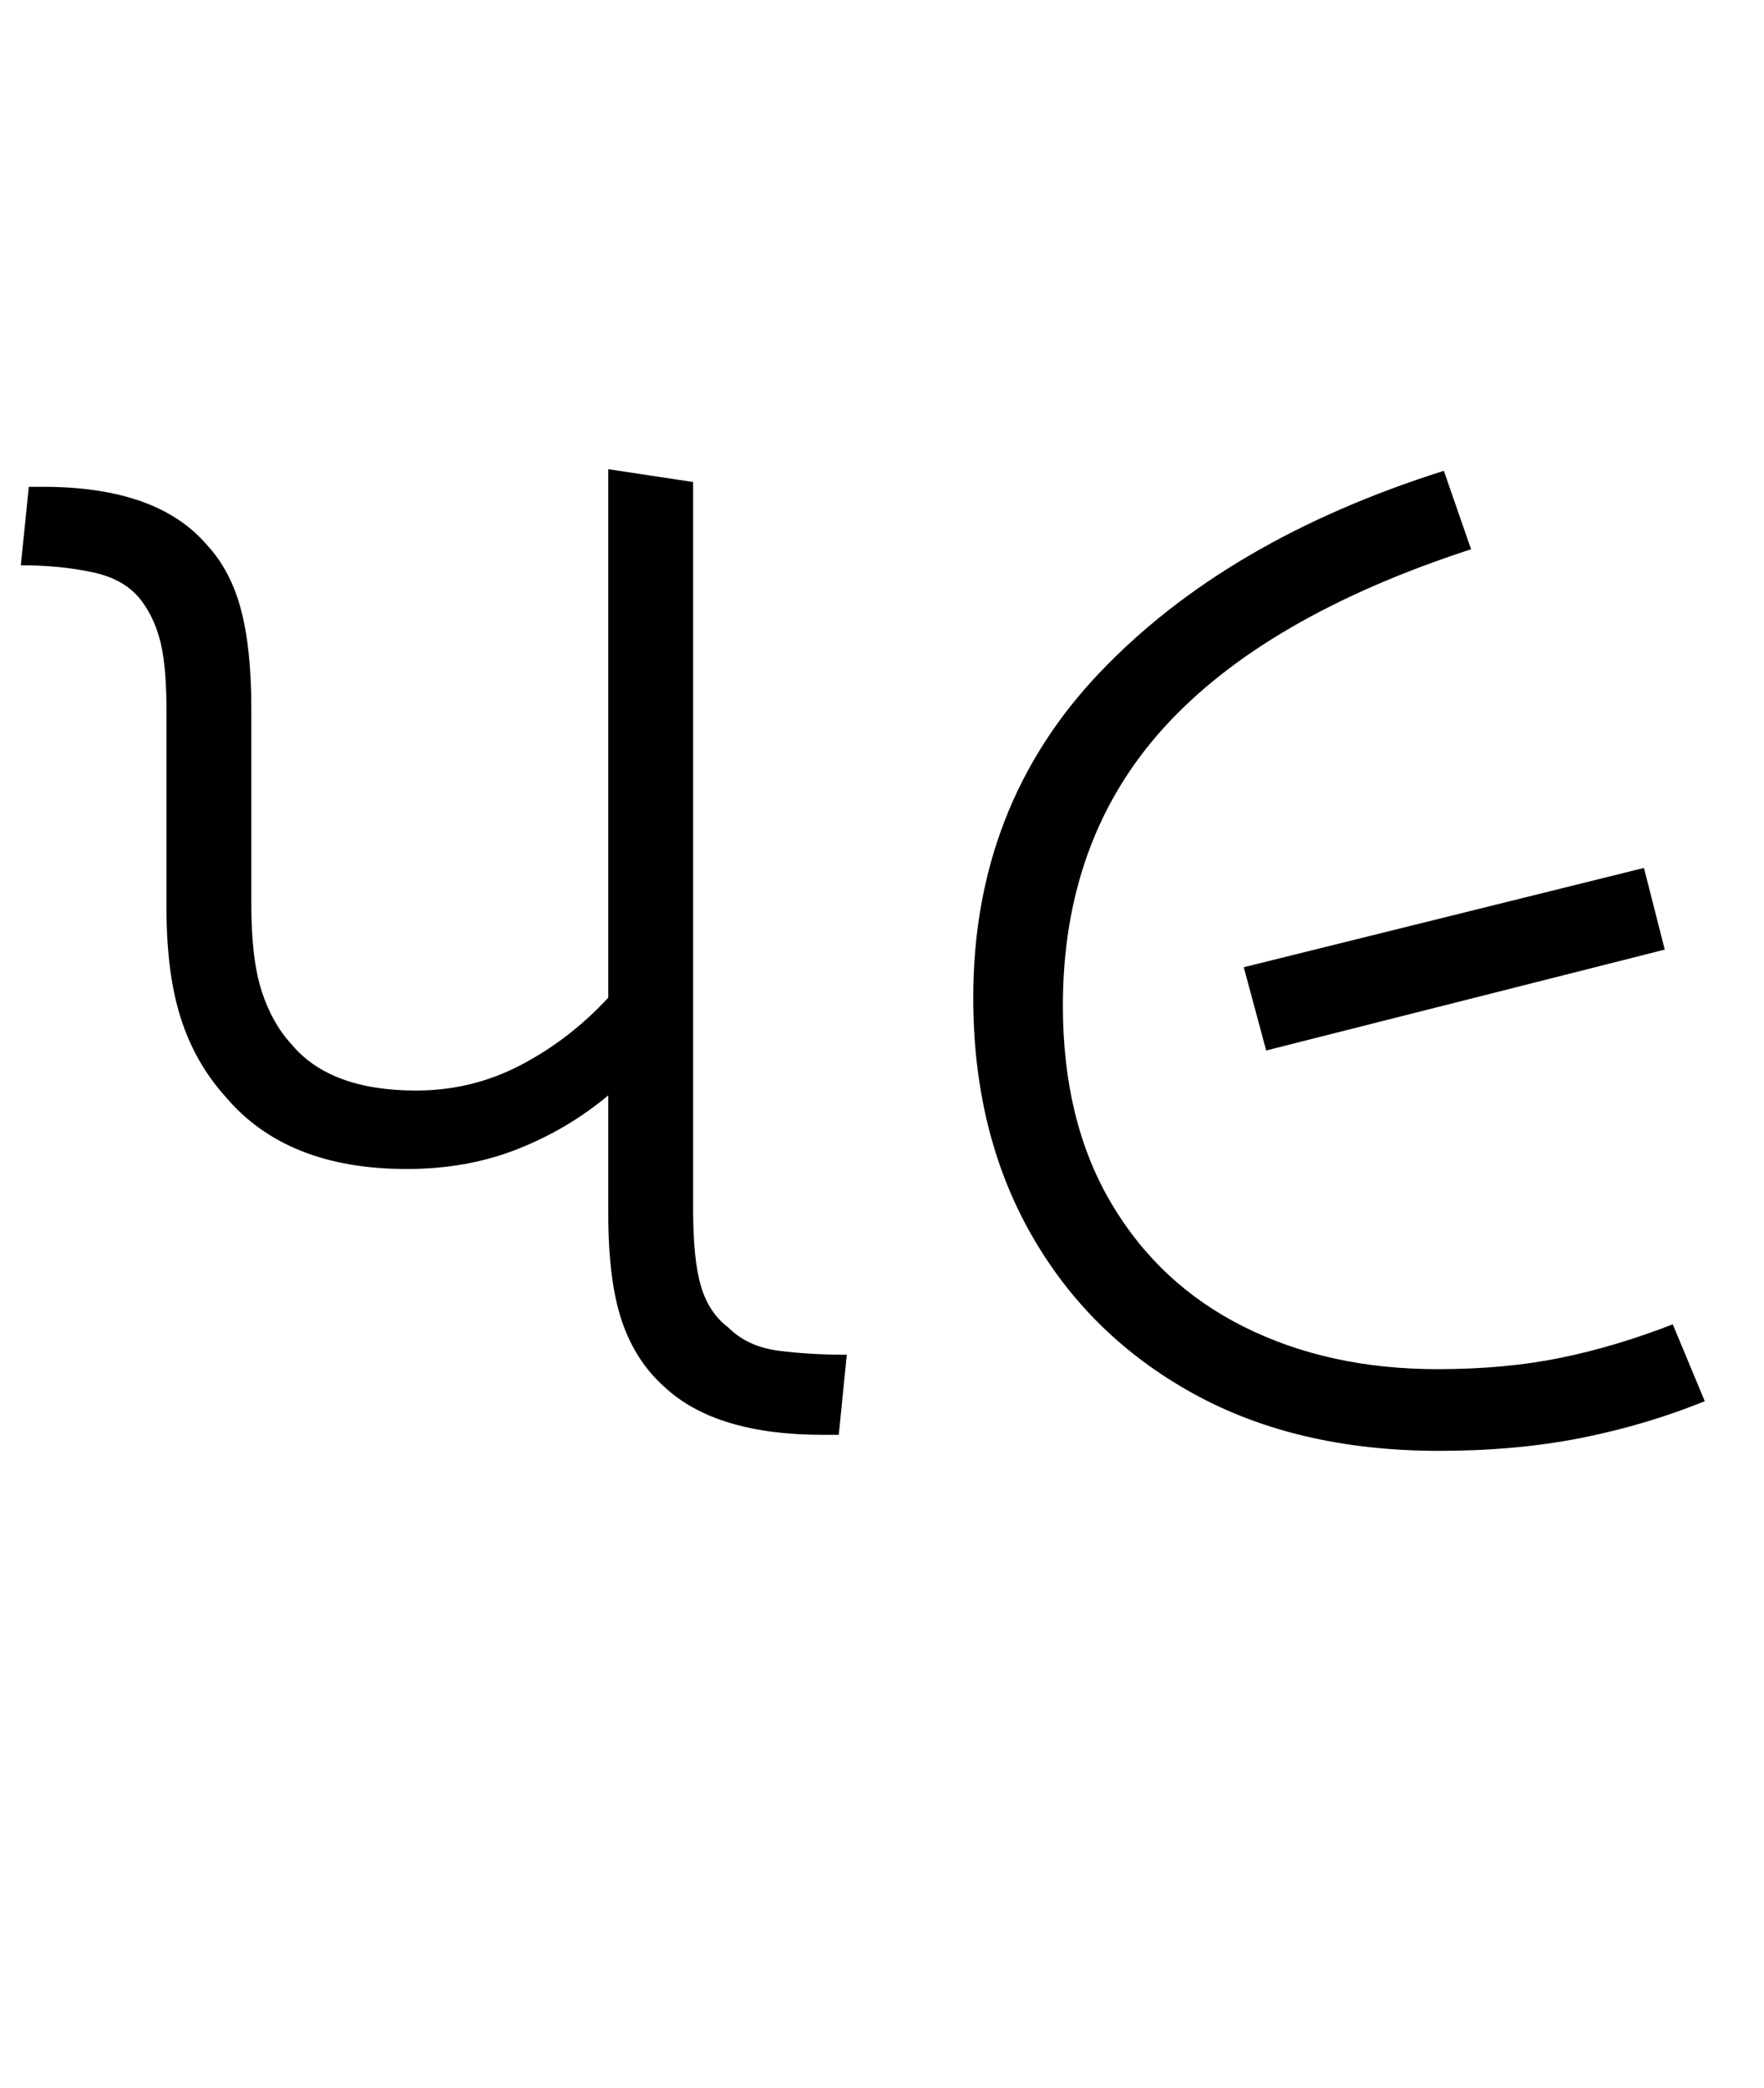 <svg xmlns="http://www.w3.org/2000/svg" xmlns:xlink="http://www.w3.org/1999/xlink" width="110.2" height="130.4"><path d="M25.40 73L25.40 73Q17.90 73 14.10 68.50L14.10 68.50Q12.20 66.40 11.30 63.60Q10.40 60.80 10.40 56.70L10.40 56.70L10.40 44.40Q10.40 41.70 10.05 40.20Q9.70 38.70 8.90 37.60L8.90 37.60Q7.90 36.20 5.85 35.75Q3.80 35.30 1.30 35.30L1.30 35.30L1.80 30.40L2.70 30.40Q9.80 30.40 12.90 34.00L12.90 34.00Q14.40 35.60 15.05 38.05Q15.70 40.50 15.70 44.20L15.70 44.20L15.70 56.50Q15.70 59.90 16.35 61.90Q17 63.90 18.20 65.20L18.20 65.20Q20.60 68.10 26 68.10L26 68.10Q29.50 68.10 32.55 66.50Q35.60 64.90 38 62.30L38 62.30L38 29.30L43.30 30.10L43.30 75.50Q43.30 78.70 43.80 80.35Q44.30 82.00 45.50 82.90L45.50 82.90Q46.70 84.10 48.65 84.35Q50.60 84.60 52.90 84.60L52.90 84.60L52.40 89.60L51.40 89.60Q44.70 89.60 41.50 86.60L41.50 86.60Q39.70 85.00 38.85 82.50Q38 80 38 75.80L38 75.80L38 68.40Q35.50 70.50 32.35 71.75Q29.20 73 25.40 73ZM89.90 90.60L89.90 90.60Q81 90.60 74.50 87.00Q68 83.40 64.40 77.05Q60.80 70.70 60.80 62.30L60.80 62.30Q60.80 50.30 68.70 42.00Q76.60 33.70 90.20 29.40L90.20 29.40L91.90 34.30Q79 38.50 72.70 45.45Q66.40 52.40 66.40 62.80L66.40 62.80Q66.40 70 69.40 75.10Q72.40 80.20 77.70 82.85Q83 85.50 89.80 85.50L89.80 85.50Q94 85.50 97.45 84.80Q100.90 84.10 104.50 82.70L104.50 82.70L106.50 87.50Q102.80 89.00 98.75 89.80Q94.70 90.60 89.90 90.60ZM104 59.30L79.10 65.60L77.70 60.40L102.70 54.20L104 59.30Z"/></svg>